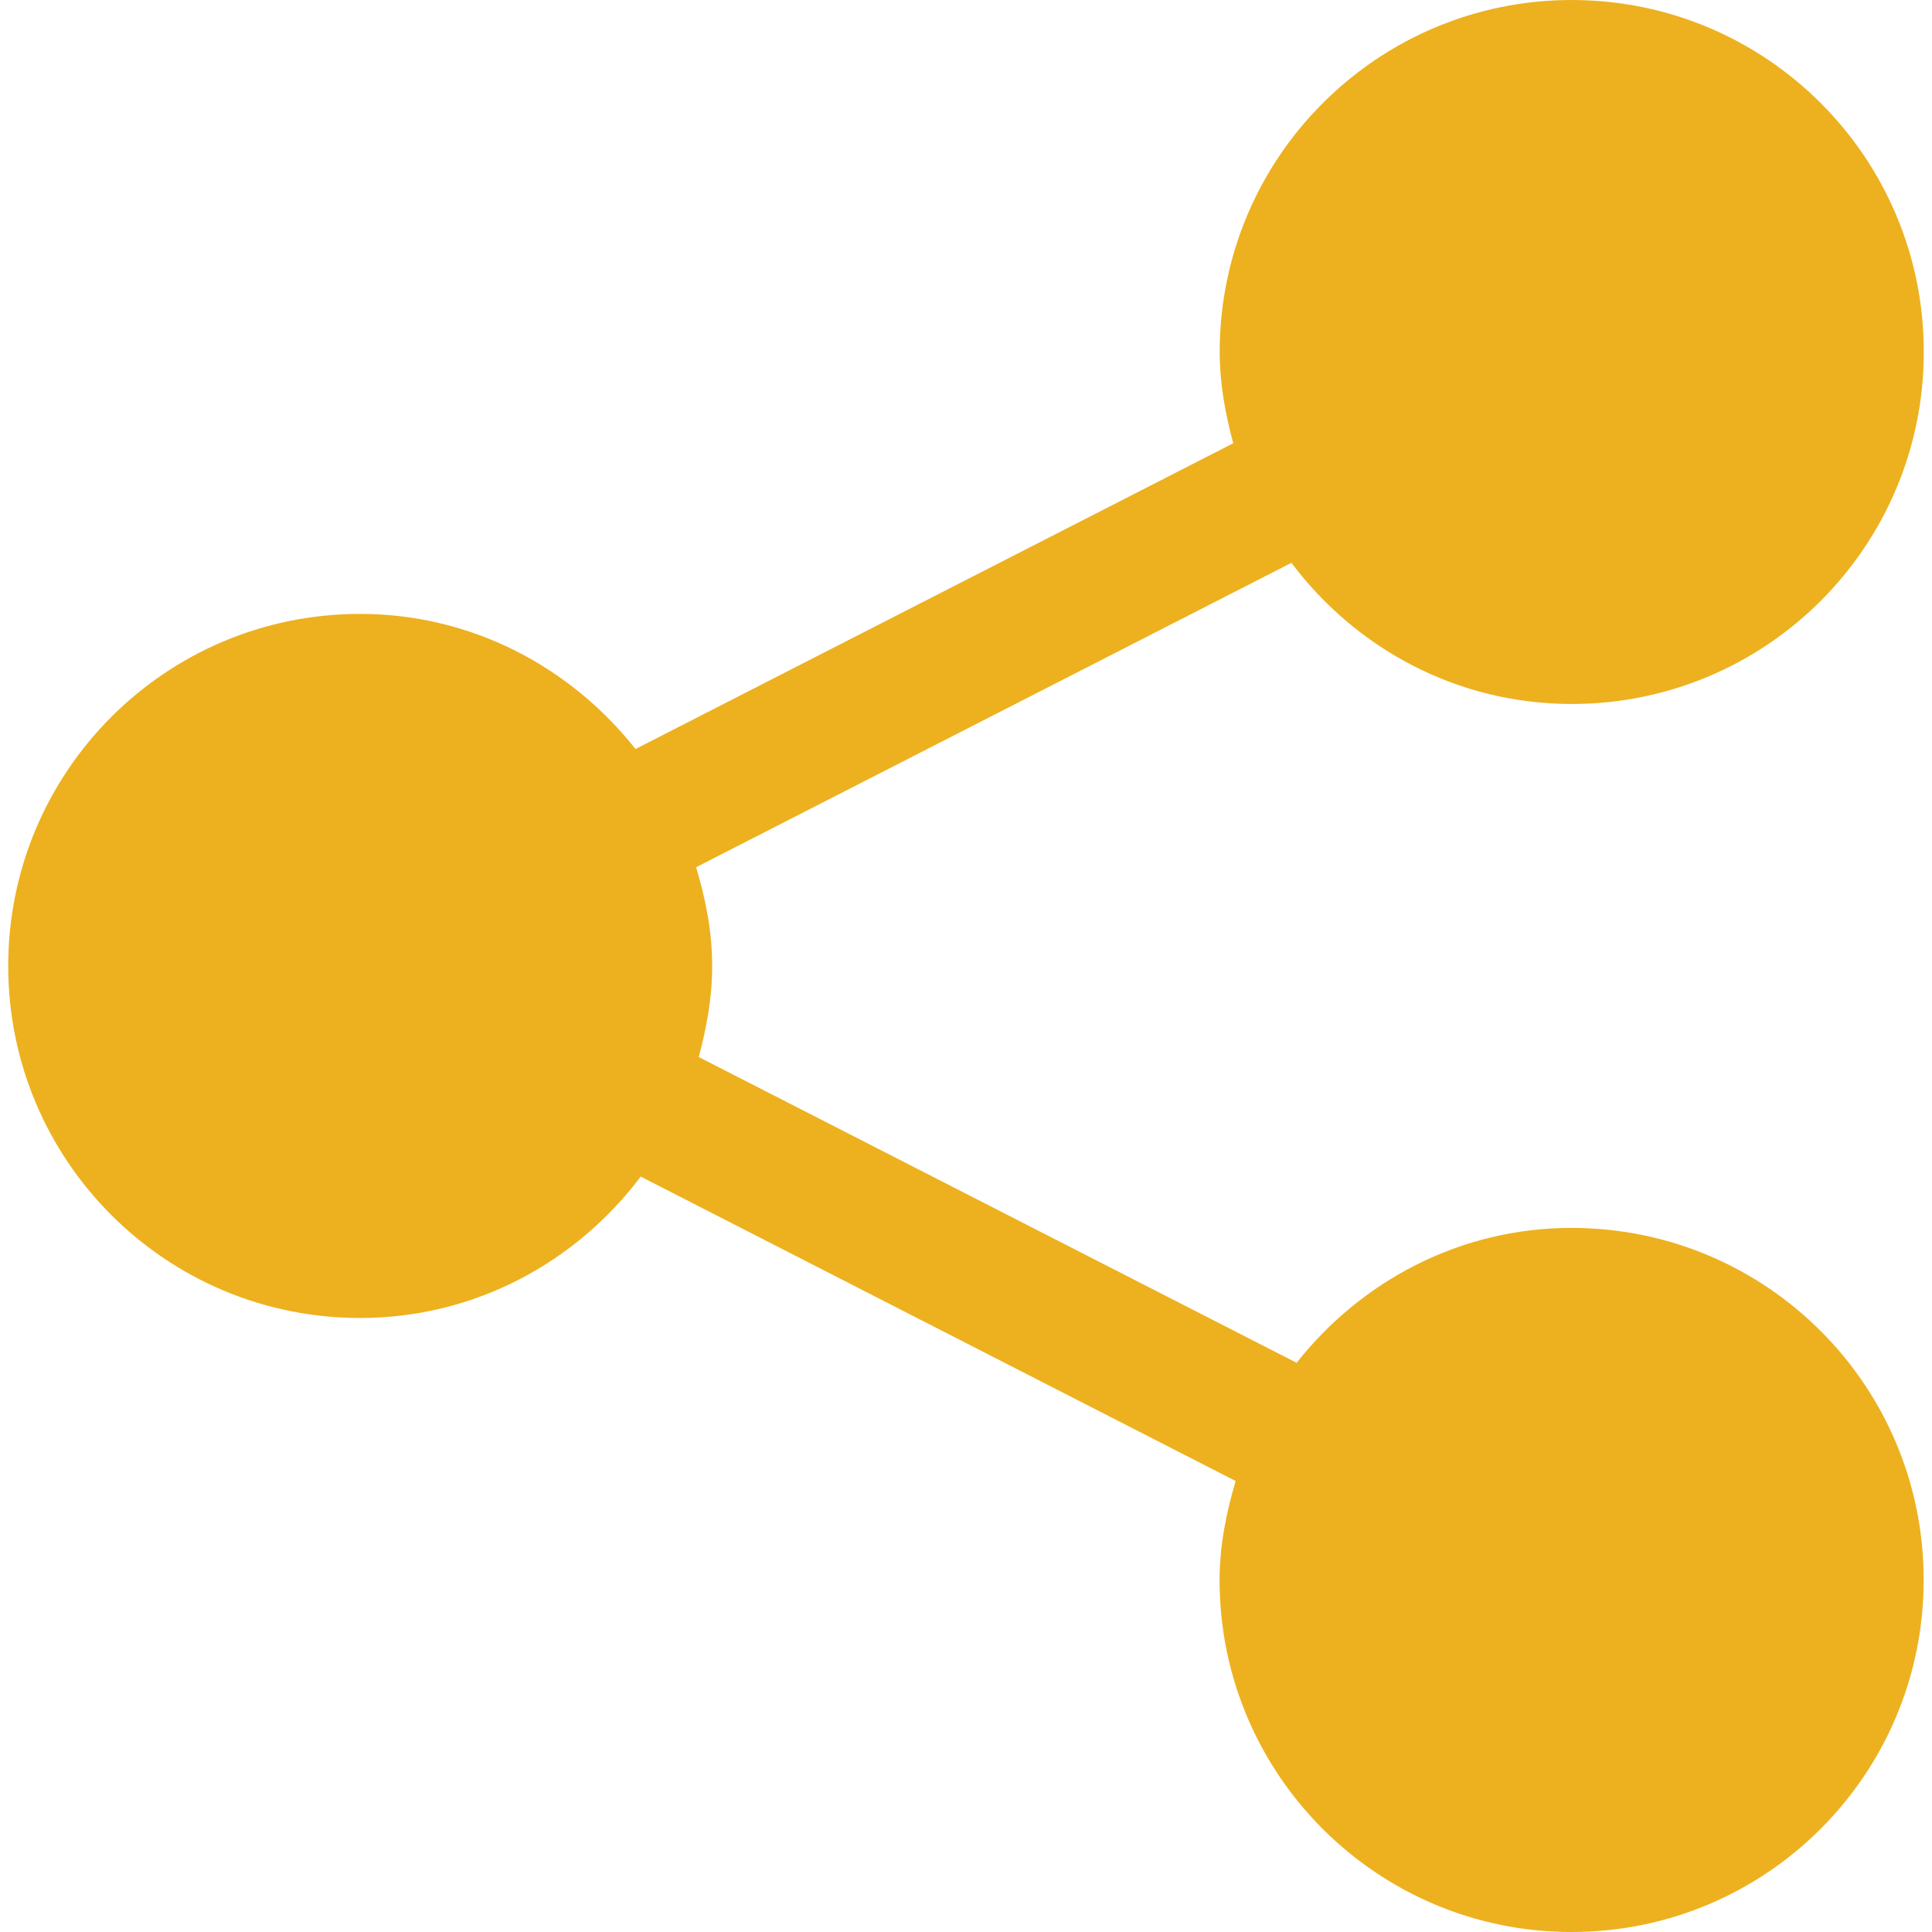 <svg width="16" height="16" viewBox="0 0 16 16" fill="none" xmlns="http://www.w3.org/2000/svg">
<path d="M13.015 10.169C12.089 10.169 11.272 10.61 10.738 11.286L5.787 8.754C5.851 8.512 5.898 8.263 5.898 8C5.898 7.713 5.843 7.444 5.765 7.182L10.695 4.661C11.226 5.368 12.064 5.83 13.016 5.83C14.628 5.83 15.932 4.525 15.932 2.914C15.932 1.305 14.628 0 13.016 0C11.407 0 10.101 1.305 10.101 2.914C10.101 3.178 10.148 3.429 10.213 3.671L5.263 6.203C4.728 5.527 3.91 5.084 2.982 5.084C1.371 5.084 0.068 6.39 0.068 8C0.068 9.61 1.371 10.915 2.982 10.915C3.935 10.915 4.773 10.452 5.306 9.744L10.233 12.265C10.156 12.526 10.1 12.798 10.1 13.085C10.1 14.695 11.406 16 13.014 16C14.627 16 15.931 14.695 15.931 13.085C15.932 11.473 14.627 10.169 13.015 10.169Z" fill="#EDB11F"/>
</svg>
